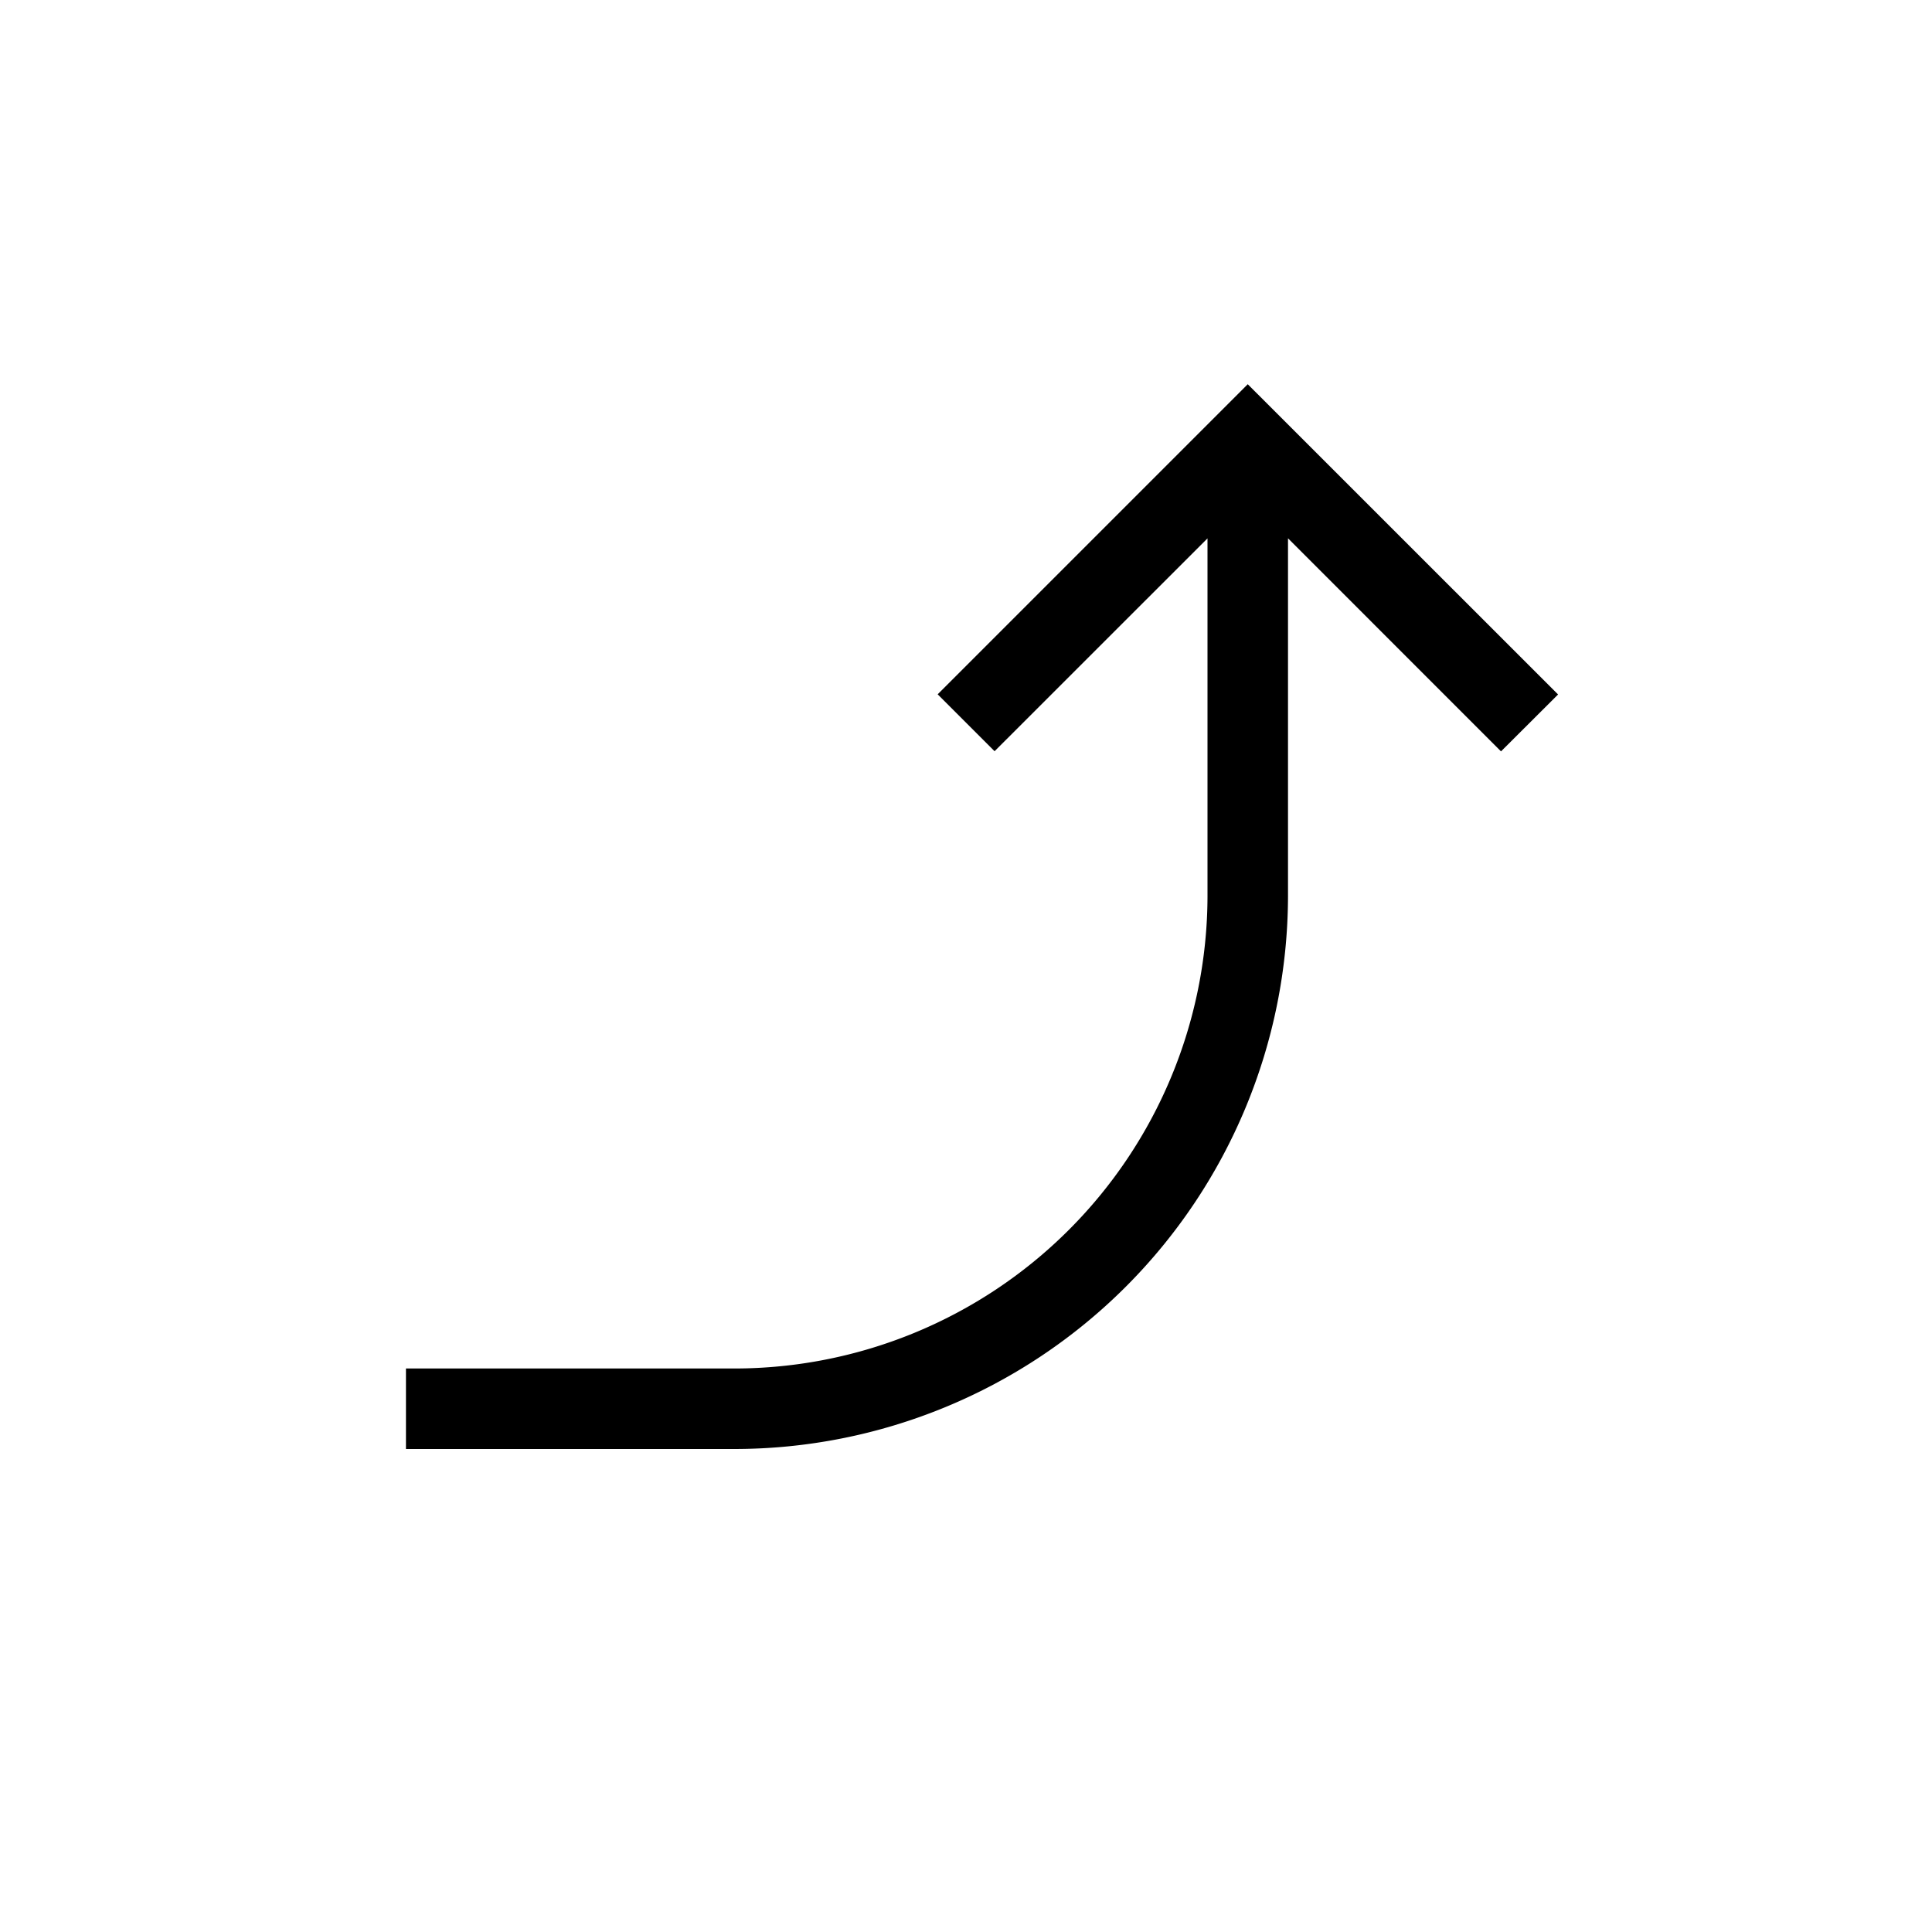 <svg id="icons" xmlns="http://www.w3.org/2000/svg" viewBox="0 0 24 24"><path d="M18.646 9.334L16 6.687v4.451A6.881 6.881 0 0 1 9.114 18H5.043v-1h4.071A5.88 5.88 0 0 0 15 11.138v-4.45l-2.645 2.644-.707-.707L15.5 4.773l3.855 3.854z"/></svg>